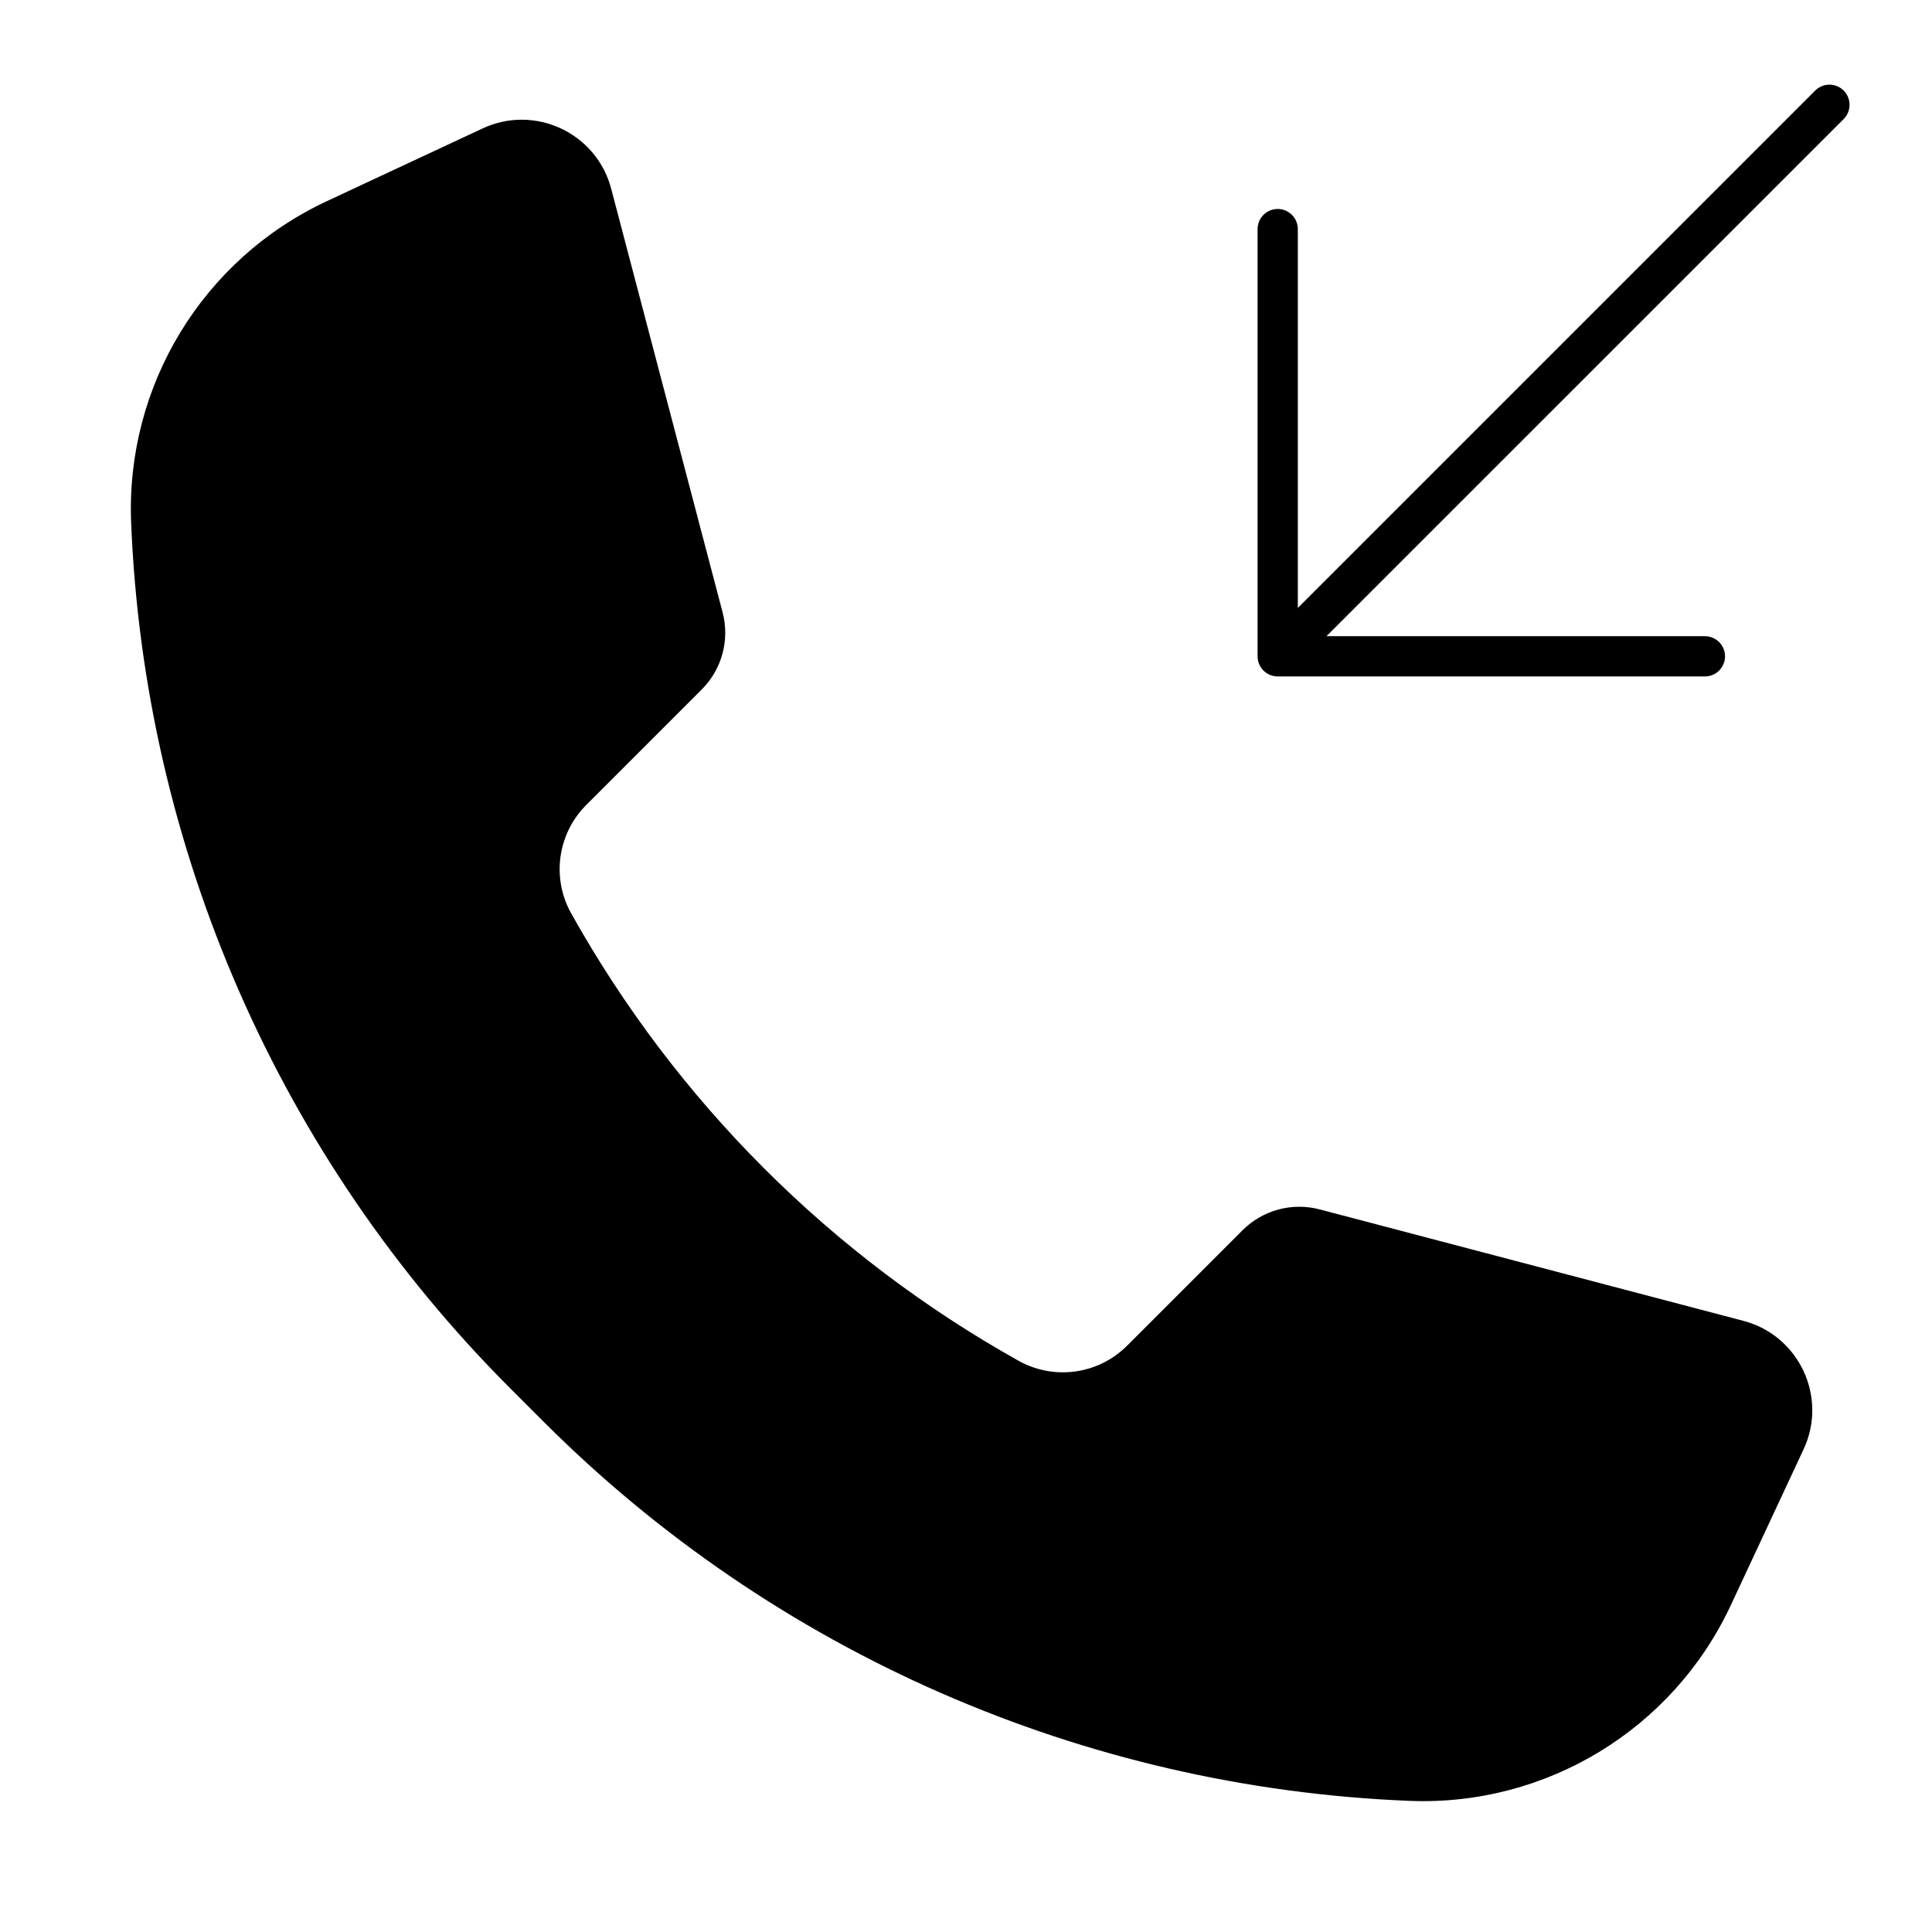 <svg width="24" height="24" viewBox="0 0 24 24" fill="none" xmlns="http://www.w3.org/2000/svg">
<path d="M15.872 8.403C15.734 8.403 15.622 8.291 15.622 8.153L15.622 2.846C15.622 2.708 15.734 2.596 15.872 2.596C16.01 2.596 16.122 2.708 16.122 2.846L16.122 7.552L22.549 1.125C22.647 1.027 22.805 1.027 22.903 1.125C23 1.223 23 1.381 22.903 1.479L16.478 7.903L21.179 7.903C21.317 7.903 21.429 8.015 21.429 8.153C21.429 8.291 21.317 8.403 21.179 8.403L15.872 8.403Z" fill="black"/>
<path d="M5.996 1.595C6.645 1.293 7.409 1.651 7.592 2.343L8.976 7.605C9.067 7.949 8.968 8.315 8.716 8.566L7.282 10C6.926 10.357 6.849 10.907 7.096 11.347C8.399 13.678 10.322 15.601 12.653 16.904C13.093 17.15 13.643 17.074 14 16.718L15.434 15.284C15.685 15.032 16.051 14.933 16.395 15.024L21.657 16.408C22.349 16.59 22.707 17.355 22.405 18.003L21.501 19.94C20.782 21.481 19.208 22.439 17.51 22.371C13.46 22.209 9.62 20.528 6.754 17.662L6.338 17.246C3.472 14.38 1.791 10.54 1.629 6.49C1.561 4.792 2.519 3.218 4.06 2.499L5.996 1.595Z" fill="black"/>
</svg>
